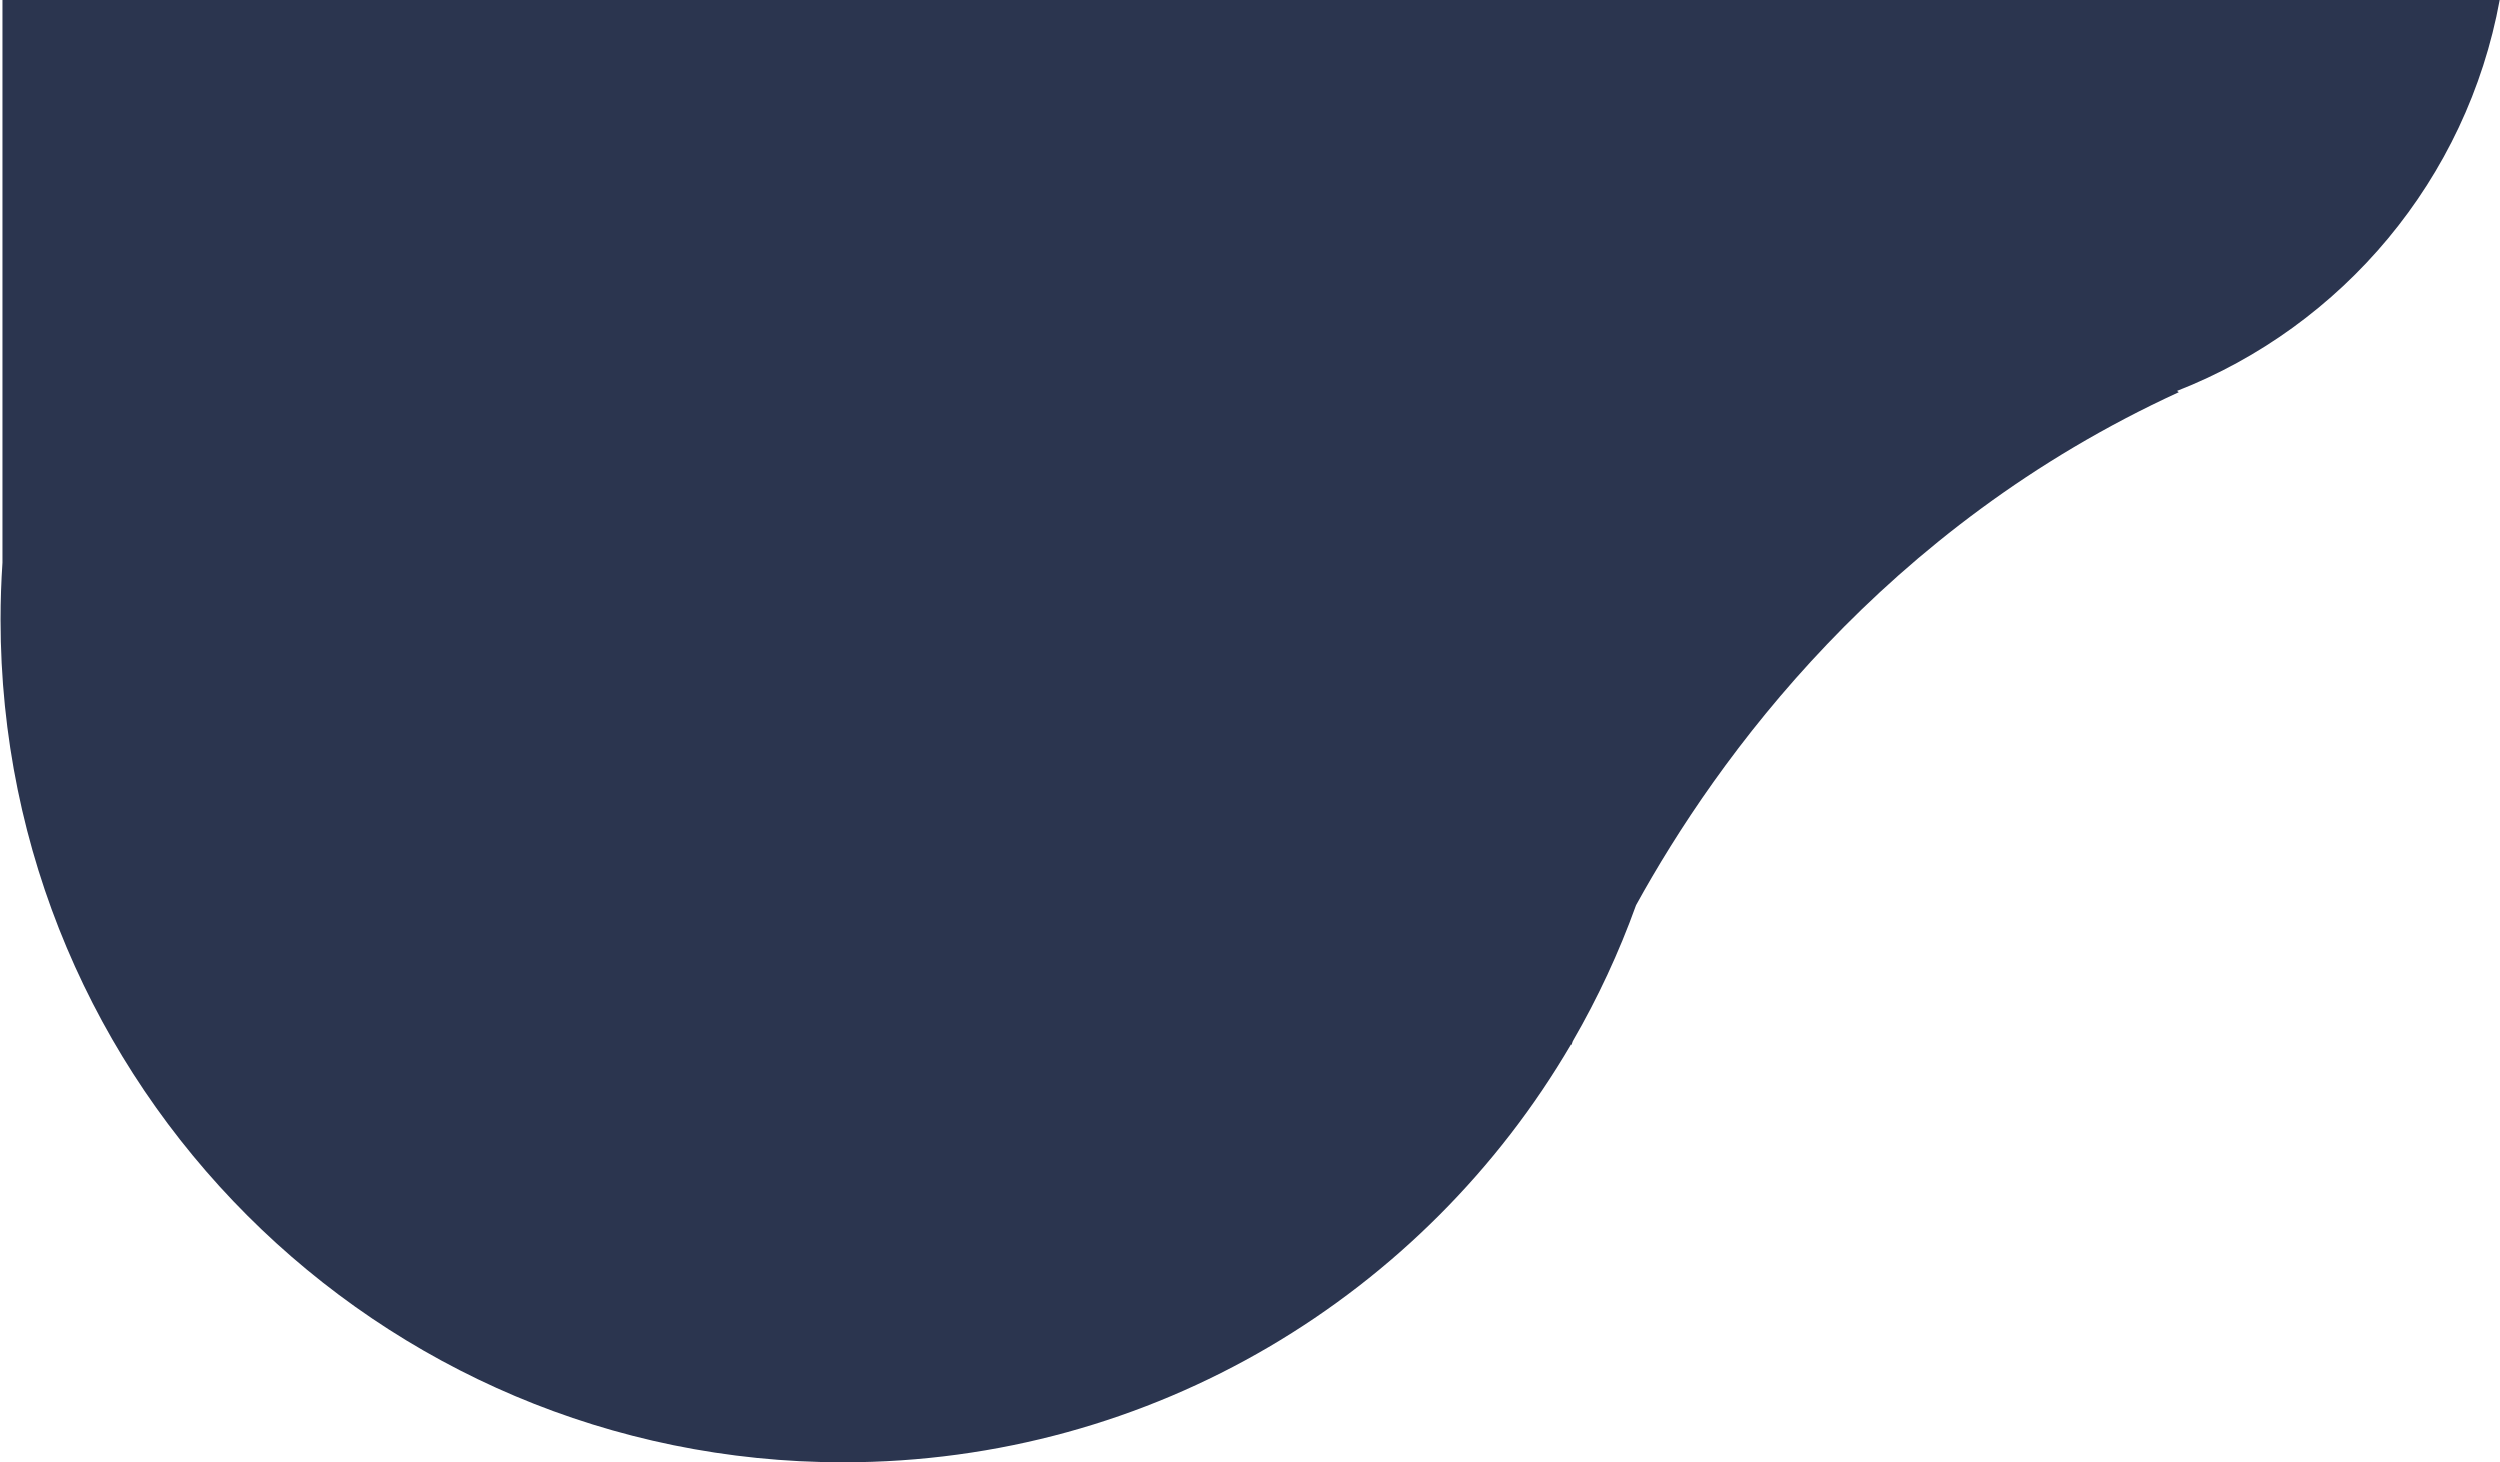 <svg width="1313" height="768" viewBox="0 0 1313 768" fill="none" xmlns="http://www.w3.org/2000/svg">
<path d="M442.794 768C605.882 768 748.362 679.773 825.111 548.444L825.294 549C825.294 549 825.543 548.251 826.056 546.819C839.139 524.212 850.279 500.339 859.248 475.43C901.996 397.81 989.306 277.09 1144.29 206L1143.37 205.307C1230.34 171.296 1295.63 94.049 1312.83 0H1.294V295.514C0.631 305.423 0.294 315.422 0.294 325.5C0.294 569.886 198.408 768 442.794 768Z" fill="#2B354F"/>
</svg>
